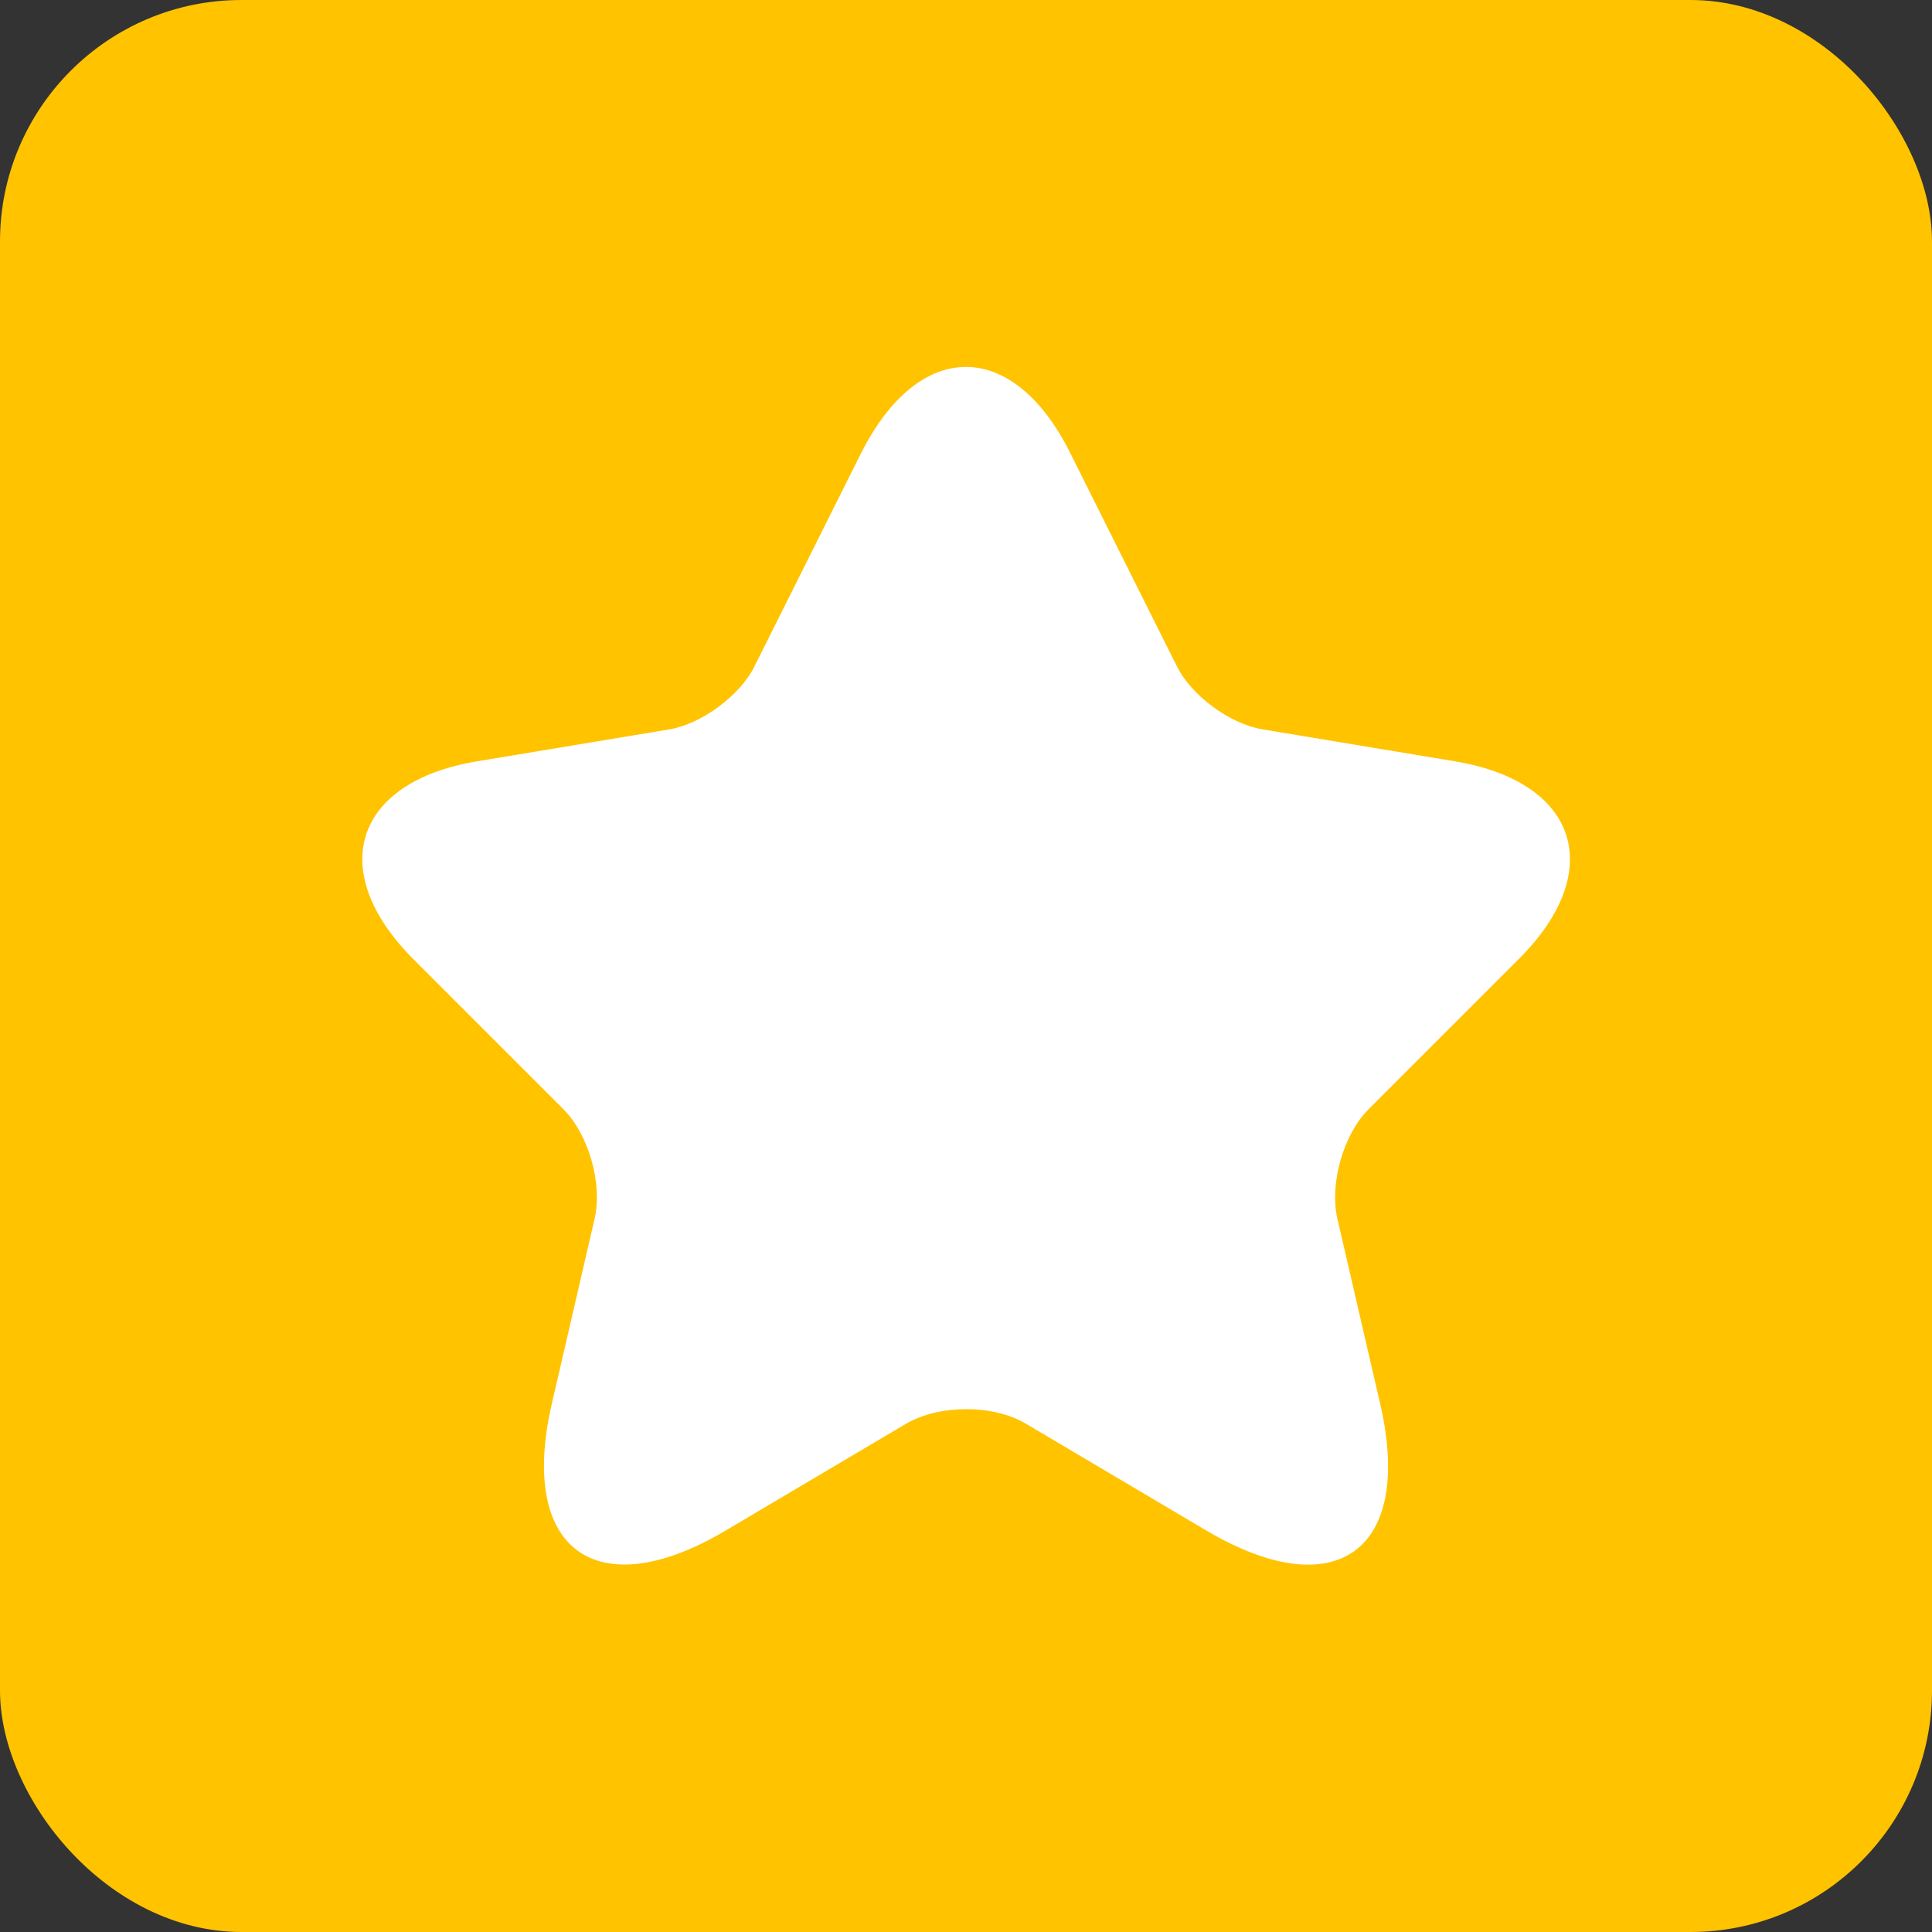<svg width="16" height="16" viewBox="0 0 16 16" fill="none" xmlns="http://www.w3.org/2000/svg">
<rect x="0" y="0" width="16" height="16" fill="#333333" stroke="none"/>
<rect width="16" height="16" rx="2" fill="#FFC300"/>
<path d="M8.865 3.755L9.745 5.515C9.865 5.76 10.185 5.995 10.455 6.04L12.05 6.305C13.07 6.475 13.31 7.215 12.575 7.945L11.335 9.185C11.125 9.395 11.01 9.8 11.075 10.09L11.43 11.625C11.71 12.84 11.065 13.31 9.99 12.675L8.495 11.79C8.225 11.63 7.78 11.63 7.505 11.79L6.01 12.675C4.94 13.31 4.29 12.835 4.57 11.625L4.925 10.09C4.99 9.8 4.875 9.395 4.665 9.185L3.425 7.945C2.695 7.215 2.93 6.475 3.95 6.305L5.545 6.04C5.81 5.995 6.13 5.76 6.25 5.515L7.13 3.755C7.61 2.8 8.39 2.8 8.865 3.755Z" fill="white"/>
</svg>
